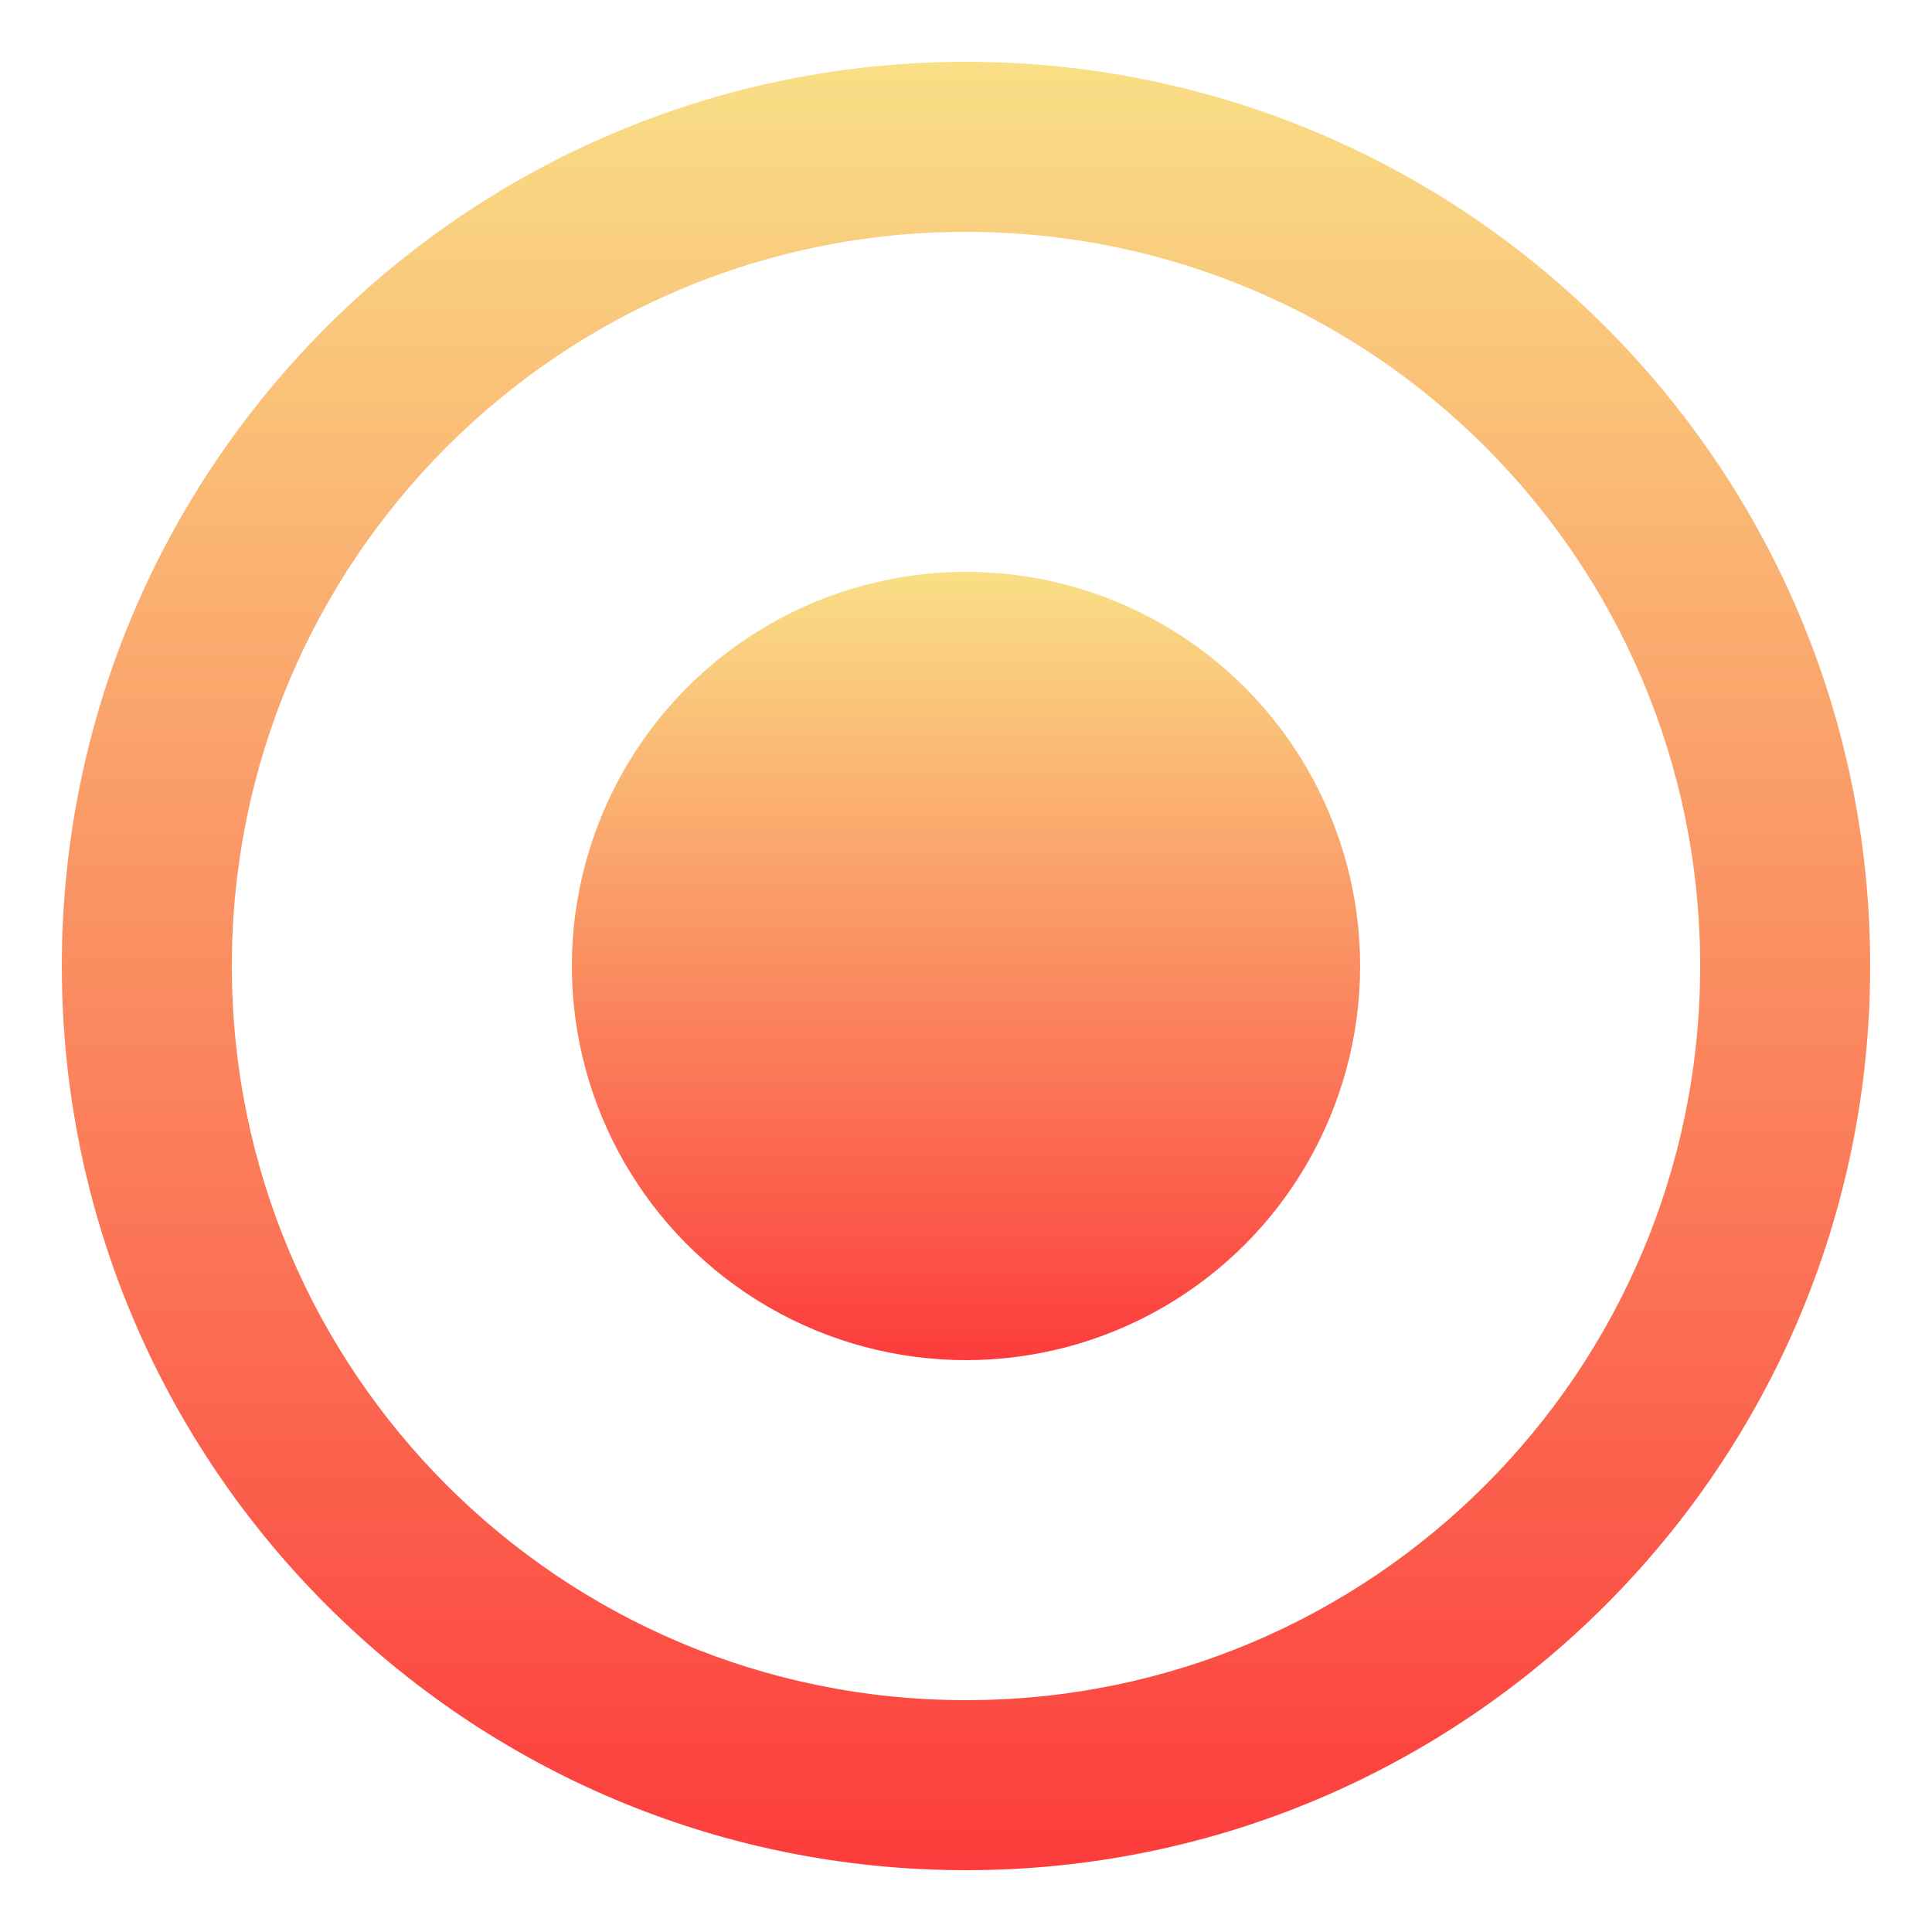 <?xml version="1.0" encoding="utf-8"?>
<!-- Generator: Adobe Illustrator 21.0.0, SVG Export Plug-In . SVG Version: 6.00 Build 0)  -->
<svg version="1.1" id="Layer_1" xmlns="http://www.w3.org/2000/svg" xmlns:xlink="http://www.w3.org/1999/xlink" x="0px" y="0px"
	 viewBox="0 0 250 250" style="enable-background:new 0 0 250 250;" xml:space="preserve">
<style type="text/css">
	.st0{fill:url(#SVGID_1_);}
	.st1{fill:url(#SVGID_2_);}
</style>
<g>
	<linearGradient id="SVGID_1_" gradientUnits="userSpaceOnUse" x1="125" y1="74" x2="125" y2="176">
		<stop  offset="0" style="stop-color:#F9DF86"/>
		<stop  offset="1" style="stop-color:#FC3C3C"/>
	</linearGradient>
	<circle class="st0" cx="125" cy="125" r="51"/>
	<linearGradient id="SVGID_2_" gradientUnits="userSpaceOnUse" x1="125" y1="8" x2="125" y2="242">
		<stop  offset="0" style="stop-color:#F9DF86"/>
		<stop  offset="1" style="stop-color:#FC3C3C"/>
	</linearGradient>
	<path class="st1" d="M125,8C60.4,8,8,60.4,8,125s52.4,117,117,117s117-52.4,117-117S189.6,8,125,8z M125,220c-52.5,0-95-42.5-95-95
		s42.5-95,95-95s95,42.5,95,95S177.5,220,125,220z"/>
</g>
</svg>
